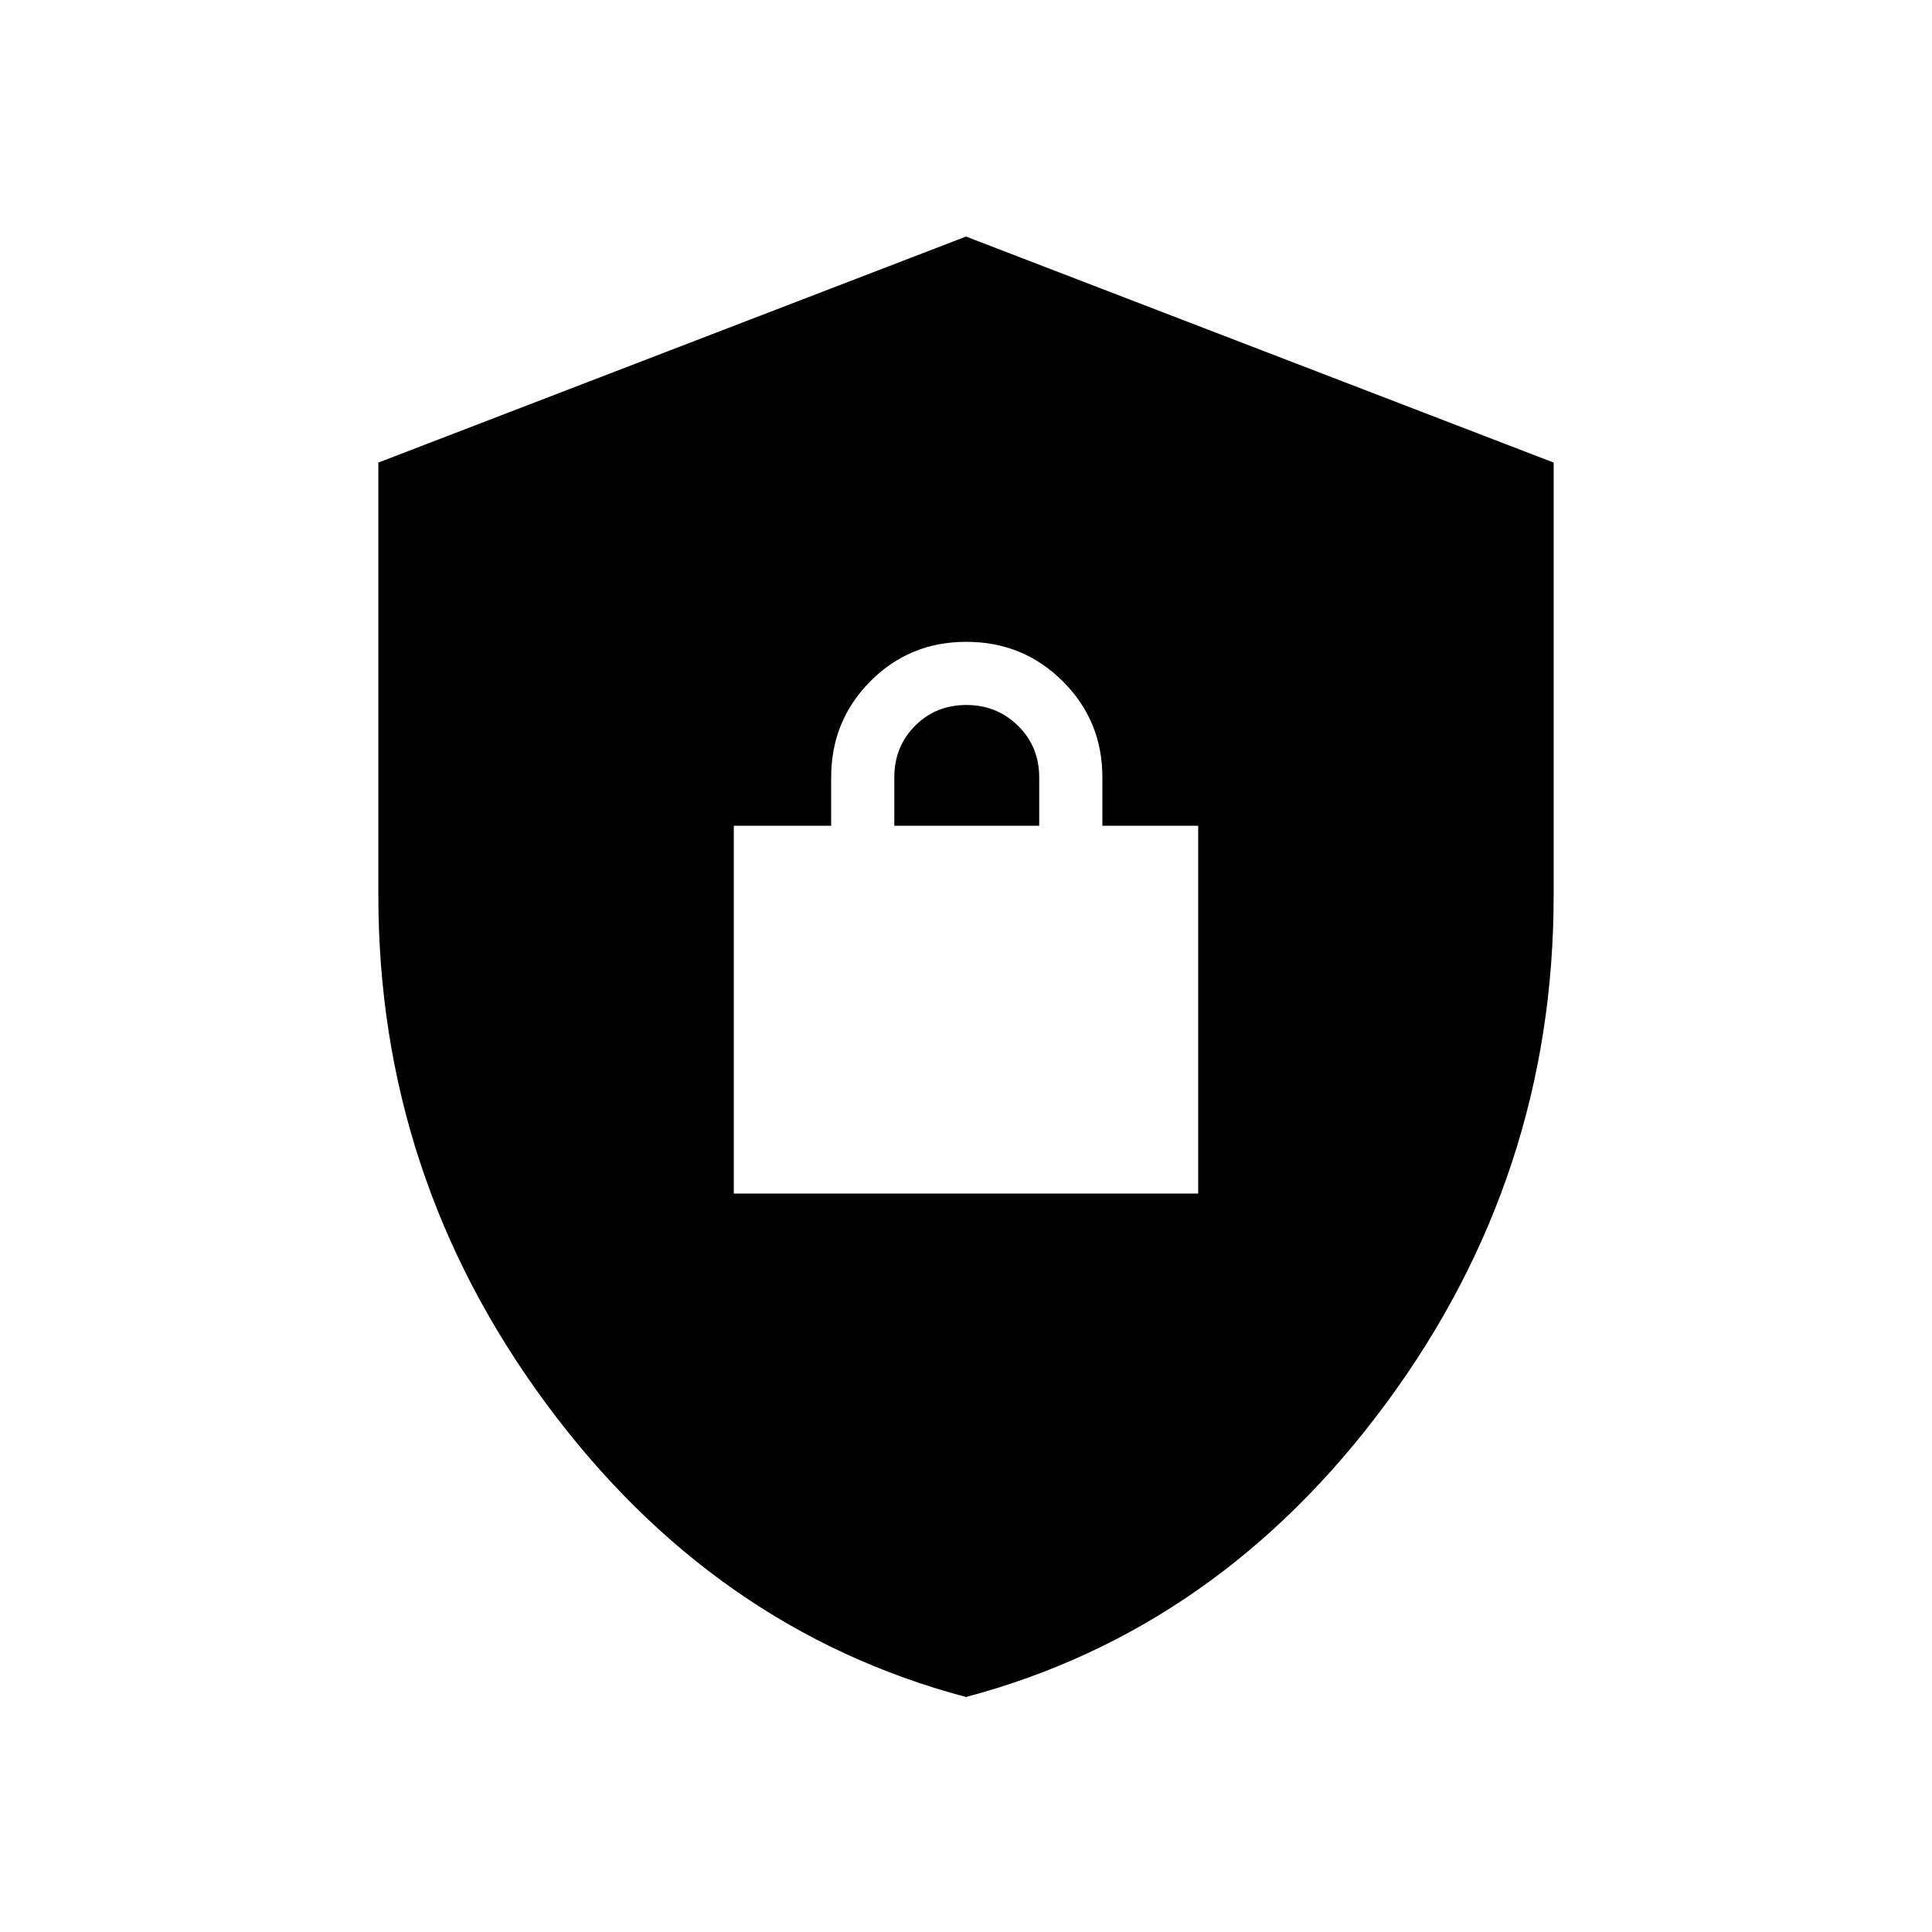 <svg xmlns="http://www.w3.org/2000/svg" height="20" viewBox="0 -960 960 960" width="20"><path d="M480-116.77q-125.77-33.39-208.88-146.11Q188-375.61 188-515v-215.15l292-112.31 292 112.31V-515q0 139.39-83.12 252.12Q605.77-150.16 480-116.77ZM364.62-366.92h230.76v-182.77h-47.61v-24q0-28.16-19.67-47.77-19.68-19.62-47.93-19.62t-47.71 19.62Q413-601.85 413-573.69v24h-48.38v182.77Zm79.76-182.77v-24q0-15.3 10.29-25.65 10.29-10.35 25.5-10.35t25.71 10.35q10.5 10.35 10.5 25.65v24h-72Z"/></svg>